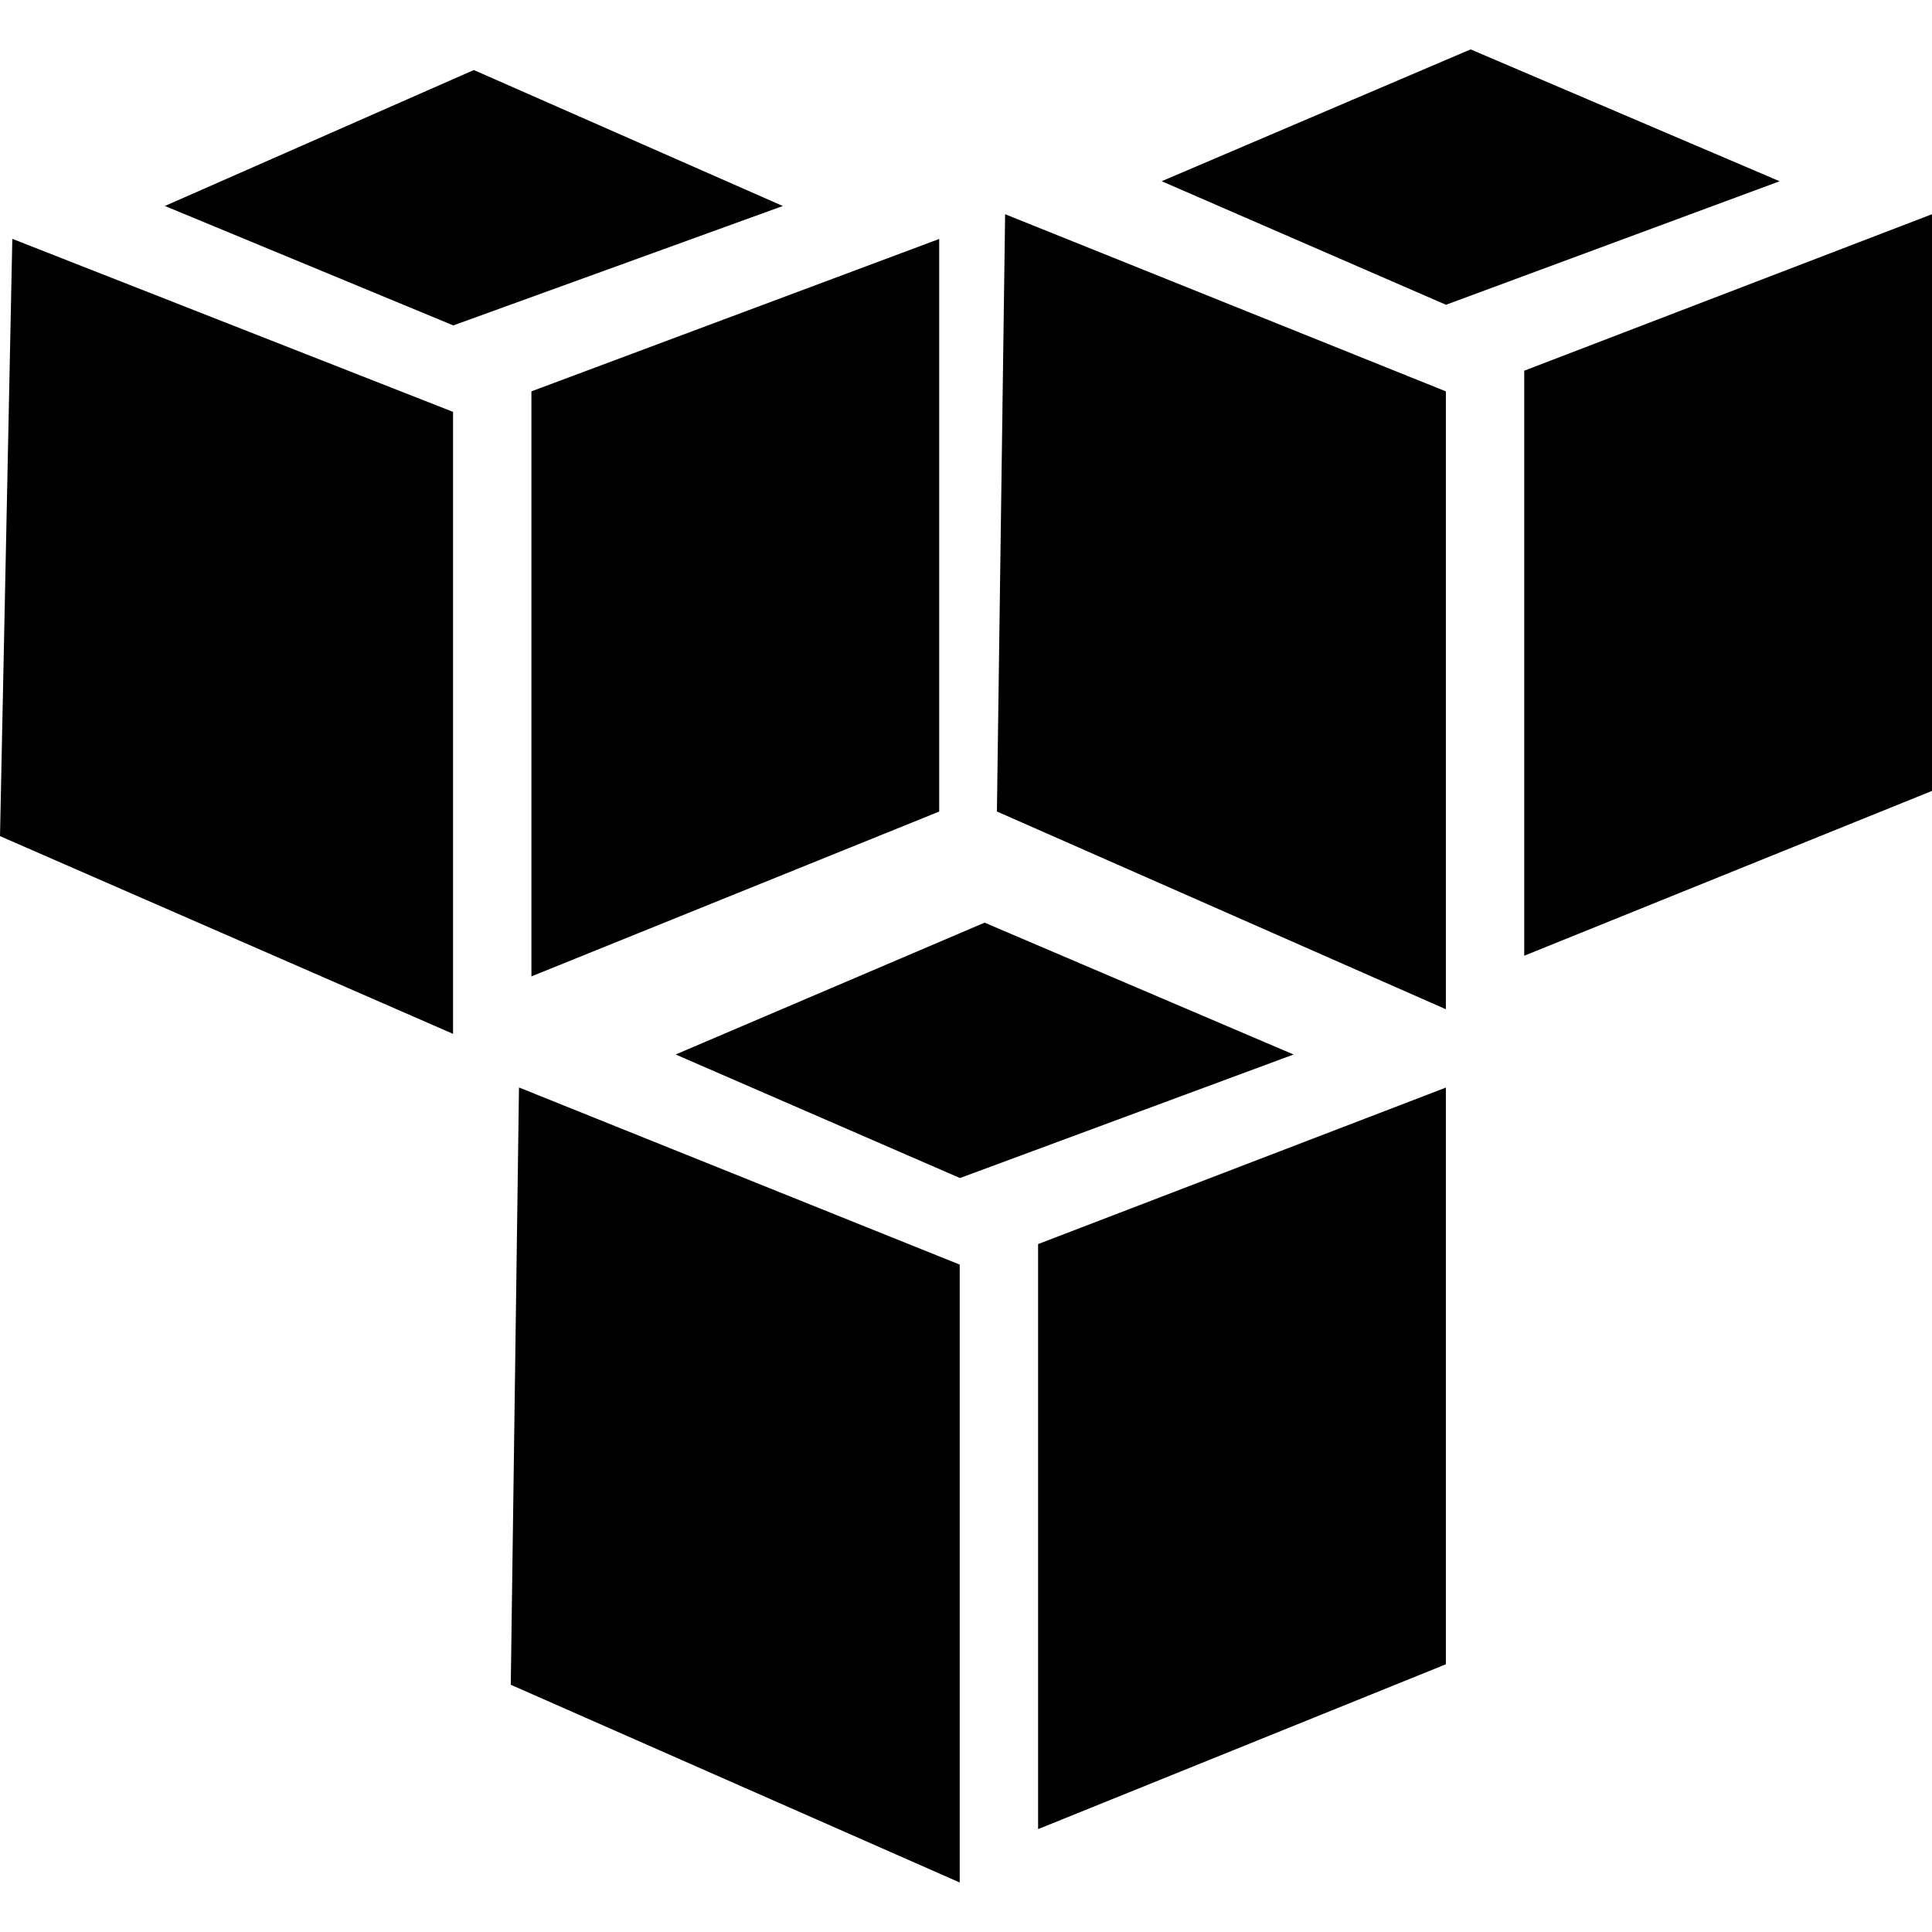 <!-- Generated by IcoMoon.io -->
<svg version="1.1" xmlns="http://www.w3.org/2000/svg" viewBox="0 0 16 16">
<title>amazonaws</title>
<path d="M12.623 3.070l3.377-1.296v4.776l-3.377 1.365v-4.844zM8.256 6.721l0.068-4.947 3.65 1.467v5.117l-3.719-1.638zM9.62 1.501l2.559-1.092 2.559 1.092-2.763 1.023-2.354-1.023zM4.401 3.241l3.377-1.262v4.742l-3.377 1.365v-4.844zM0 6.925l0.102-4.947 3.65 1.433v5.151l-3.753-1.638zM1.365 1.706l2.559-1.126 2.559 1.126-2.729 0.989-2.388-0.989zM8.597 10.303l3.377-1.296v4.776l-3.377 1.365v-4.844zM4.23 13.953l0.068-4.947 3.65 1.467v5.117l-3.719-1.638zM5.595 8.733l2.559-1.092 2.559 1.092-2.763 1.023-2.354-1.023z"></path>
</svg>
